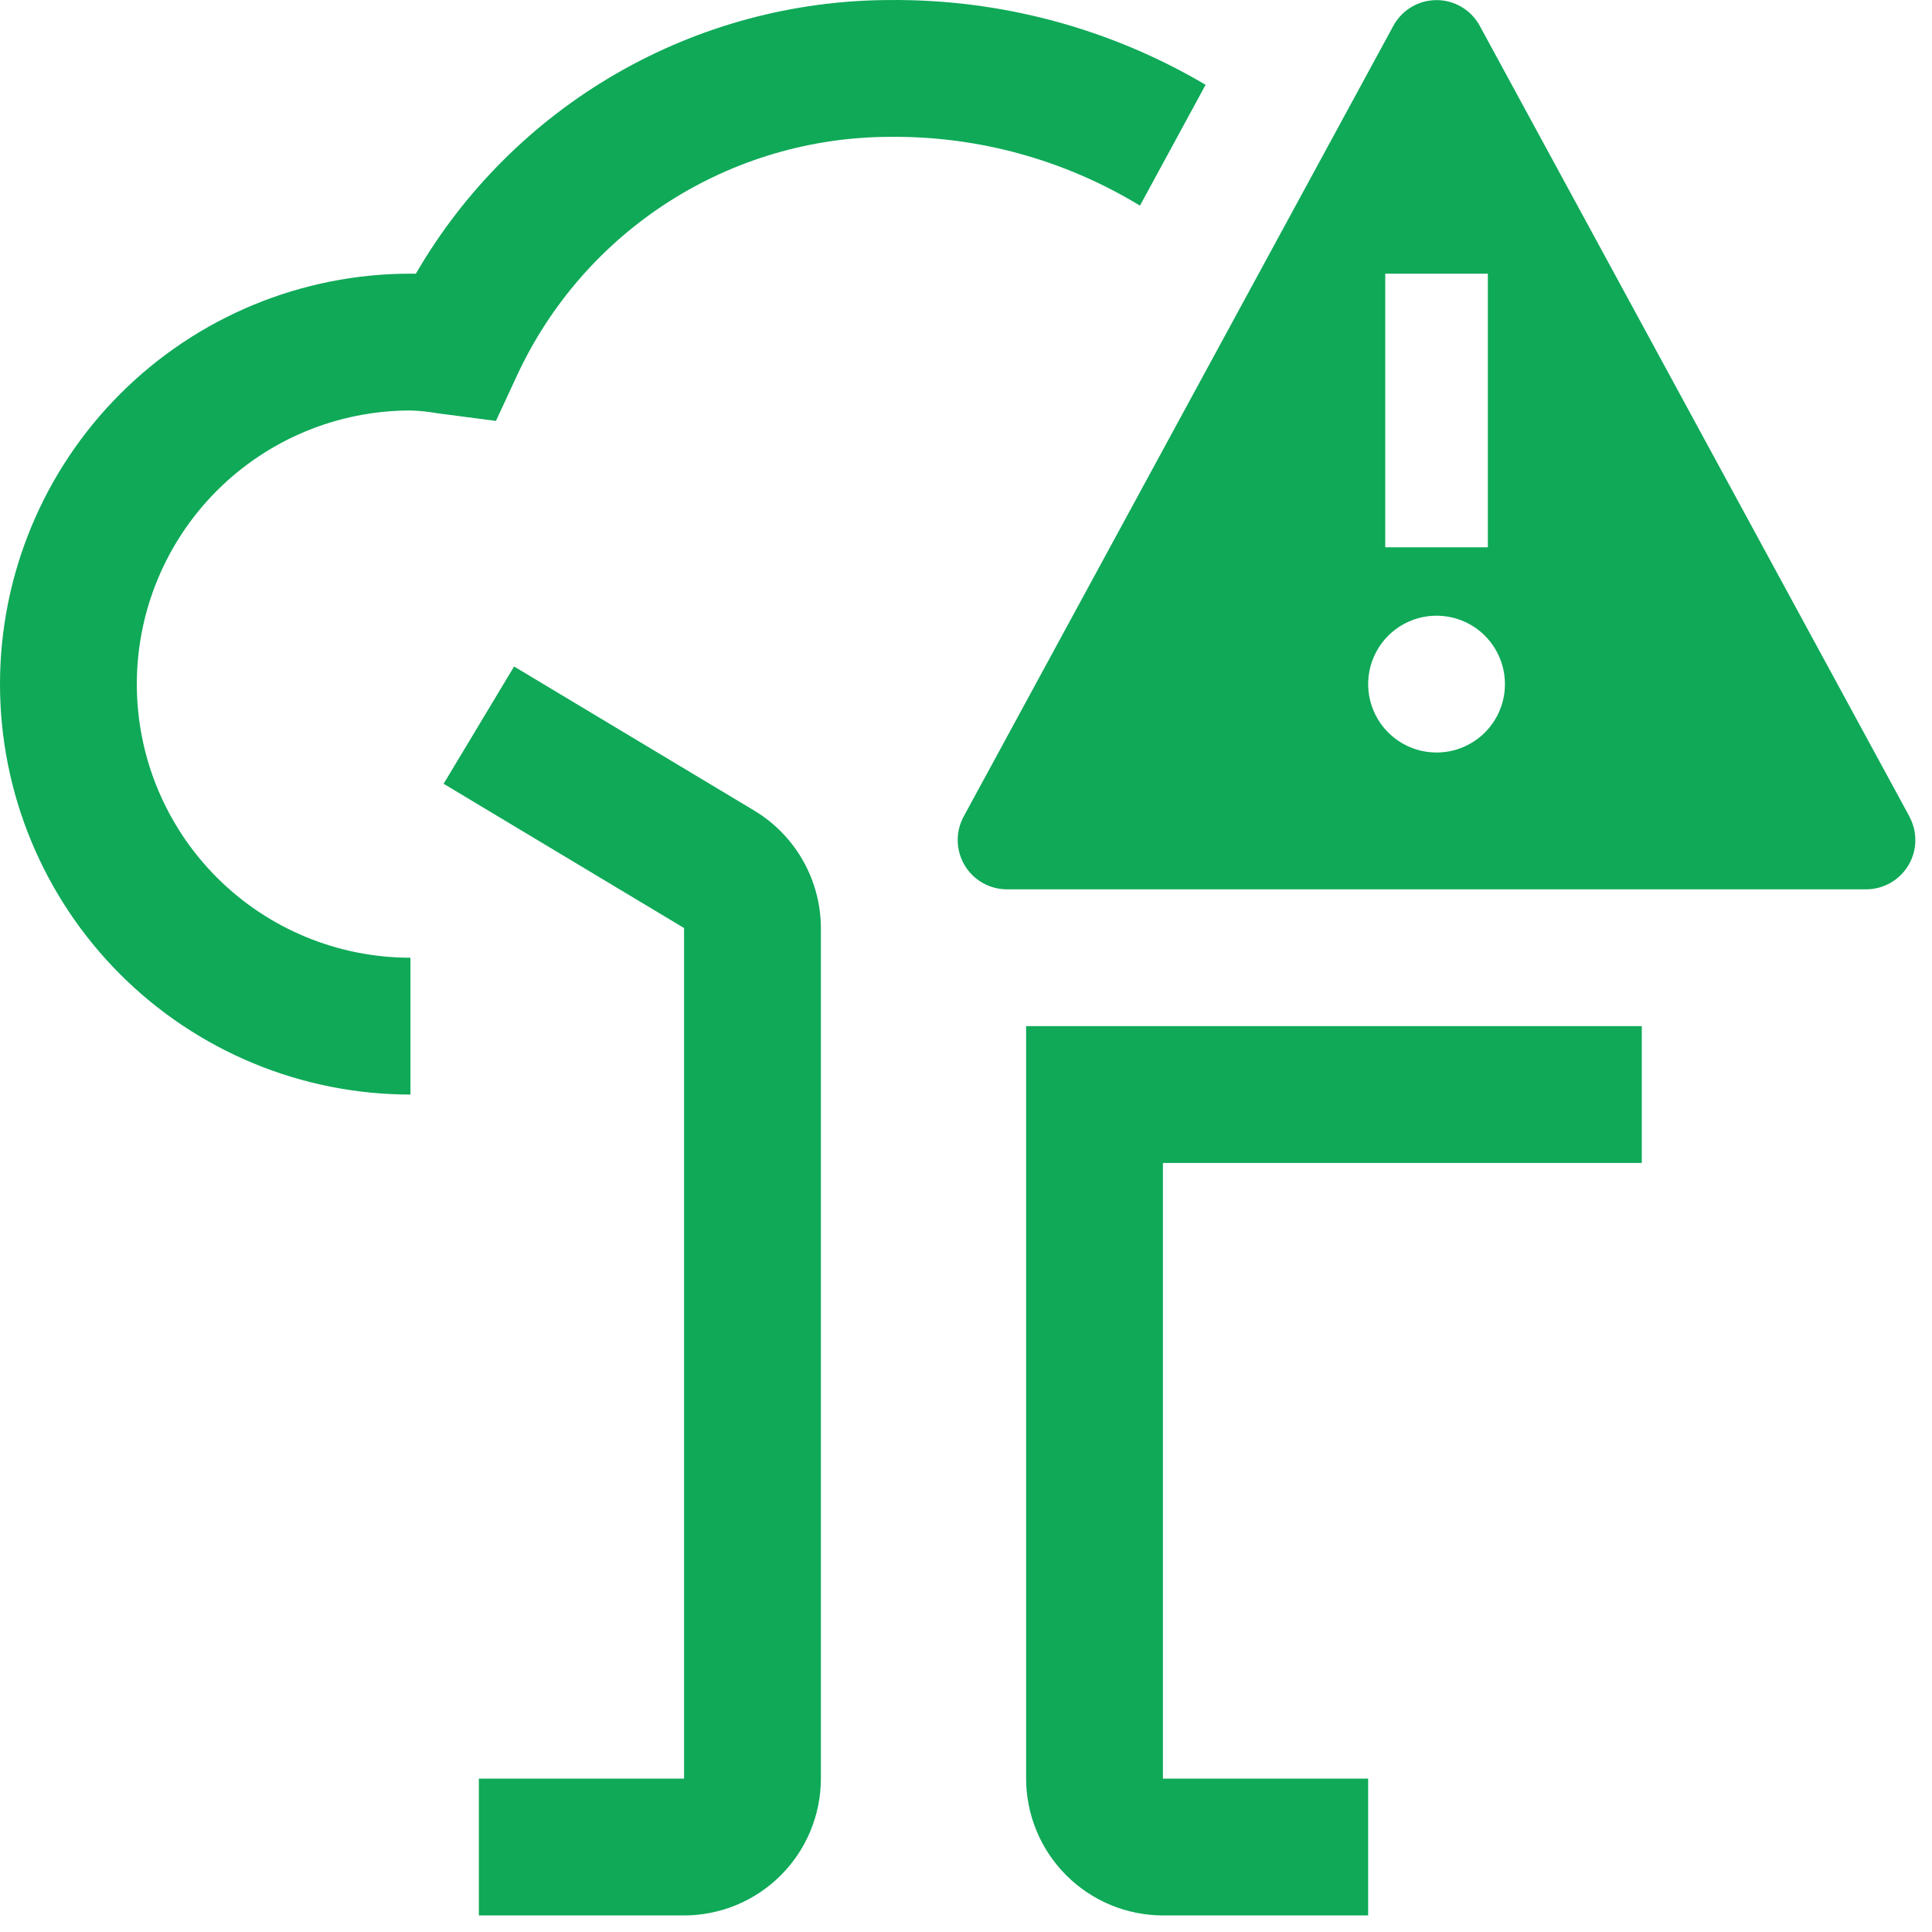 <svg width="54" height="54" viewBox="0 0 54 54" fill="none" xmlns="http://www.w3.org/2000/svg">
<path d="M53.368 22.82L41.353 0.71C41.234 0.496 41.06 0.317 40.849 0.193C40.638 0.068 40.397 0.003 40.152 0.003C39.907 0.003 39.666 0.068 39.455 0.193C39.244 0.317 39.07 0.496 38.951 0.71L26.936 22.82C26.822 23.03 26.764 23.266 26.768 23.505C26.773 23.744 26.839 23.977 26.961 24.183C27.083 24.388 27.256 24.558 27.464 24.677C27.671 24.795 27.906 24.857 28.145 24.857H52.16C52.398 24.857 52.633 24.794 52.84 24.676C53.047 24.558 53.22 24.387 53.342 24.182C53.464 23.977 53.53 23.743 53.534 23.504C53.538 23.266 53.48 23.03 53.366 22.82H53.368ZM38.718 7.649H41.586V15.297H38.718V7.649ZM40.152 21.033C39.774 21.033 39.404 20.921 39.09 20.711C38.776 20.5 38.53 20.202 38.386 19.852C38.241 19.503 38.203 19.119 38.277 18.748C38.351 18.377 38.533 18.036 38.8 17.769C39.068 17.501 39.408 17.319 39.779 17.245C40.15 17.172 40.535 17.21 40.884 17.354C41.233 17.499 41.532 17.744 41.742 18.059C41.952 18.373 42.064 18.743 42.064 19.121C42.064 19.628 41.863 20.114 41.504 20.473C41.146 20.831 40.659 21.033 40.152 21.033ZM45.888 32.505V28.681H28.68V49.713C28.682 50.727 29.085 51.698 29.802 52.415C30.519 53.132 31.49 53.535 32.504 53.537H38.24V49.713H32.504V32.505H45.888ZM19.12 53.537H13.384V49.713H19.12V25.939L12.399 21.907L14.369 18.629L21.088 22.66C21.652 23.001 22.12 23.482 22.445 24.056C22.77 24.631 22.942 25.279 22.944 25.939V49.713C22.943 50.727 22.54 51.699 21.823 52.416C21.106 53.133 20.134 53.536 19.12 53.537Z" fill="#0FA958"/>
<path d="M31.862 5.748L33.697 2.37C31.021 0.79 27.964 -0.029 24.856 0.001C22.174 0.009 19.541 0.719 17.22 2.061C14.898 3.403 12.968 5.331 11.623 7.651L11.472 7.649C8.429 7.649 5.511 8.857 3.36 11.009C1.209 13.16 0 16.078 0 19.121C0 22.163 1.209 25.081 3.36 27.233C5.511 29.384 8.429 30.593 11.472 30.593V26.769C9.444 26.769 7.498 25.963 6.064 24.529C4.63 23.095 3.824 21.149 3.824 19.121C3.824 17.092 4.63 15.147 6.064 13.713C7.498 12.279 9.444 11.473 11.472 11.473C11.72 11.48 11.967 11.506 12.212 11.549L13.862 11.765L14.453 10.49C15.374 8.505 16.842 6.824 18.684 5.643C20.527 4.463 22.668 3.832 24.856 3.825C27.325 3.797 29.753 4.463 31.862 5.748Z" fill="#0FA958"/>
</svg>
